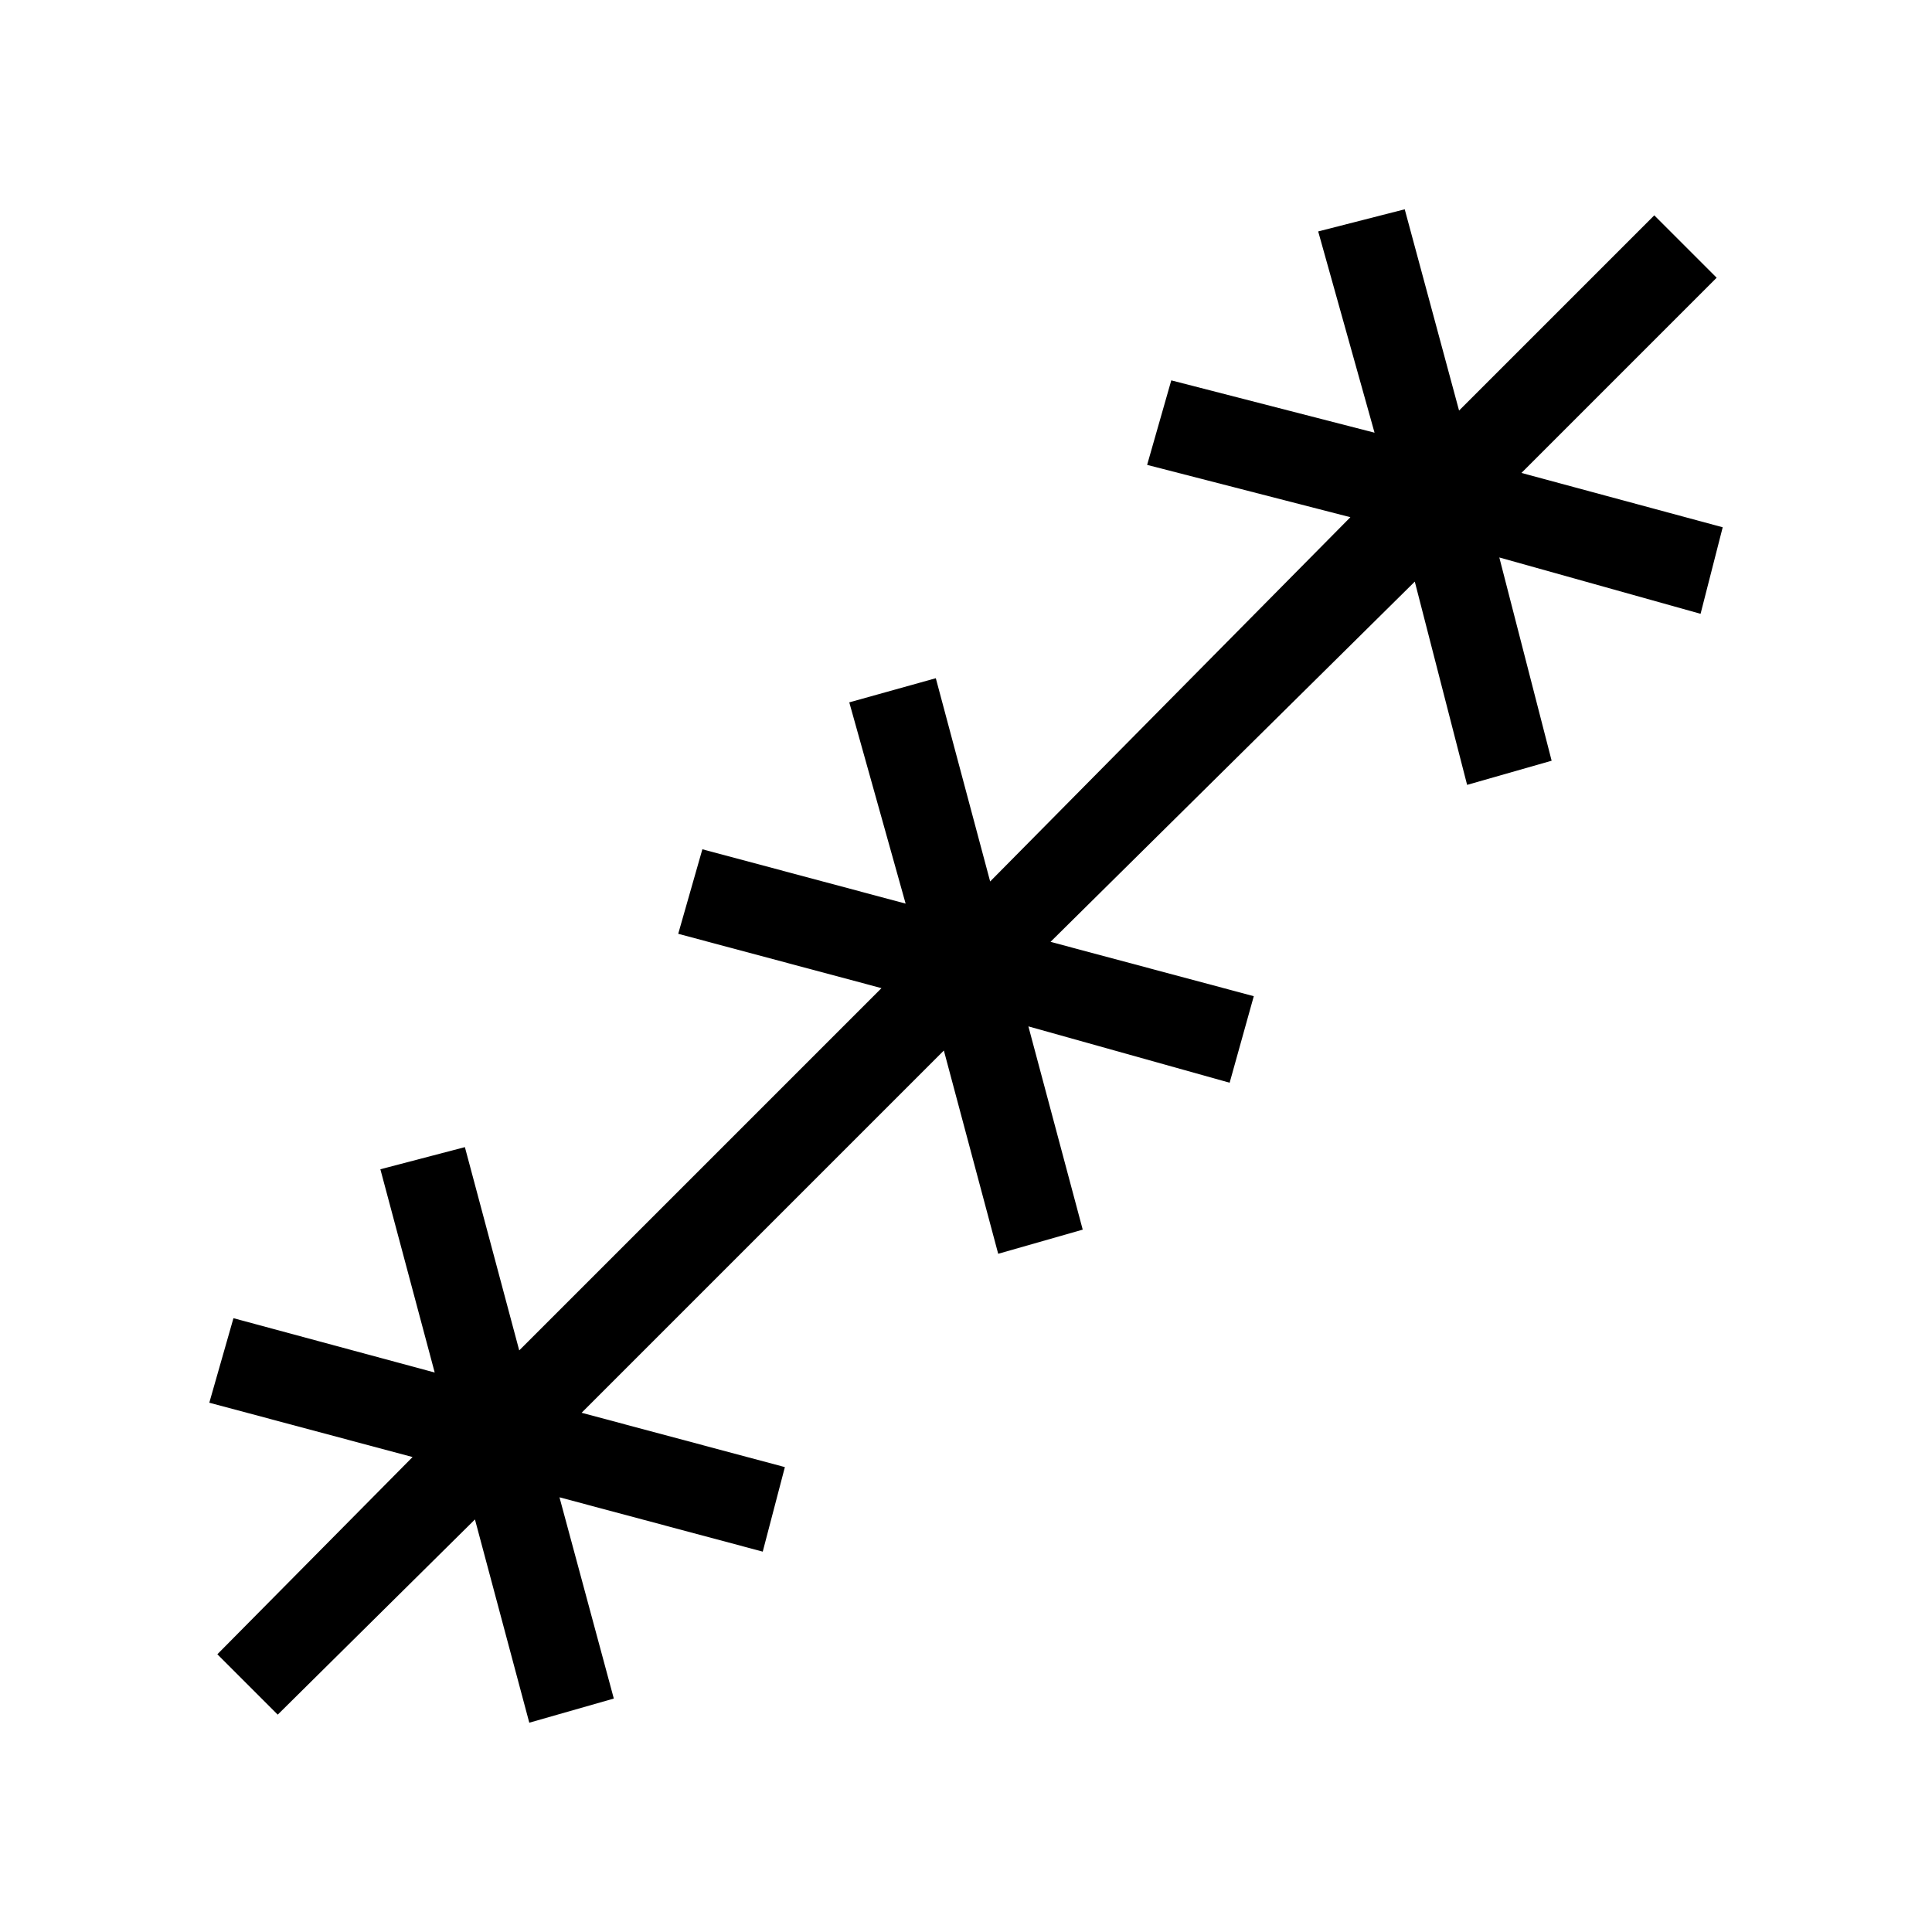 <svg xmlns="http://www.w3.org/2000/svg" height="48" width="48"><path d="m6.9 42.6-1.5-1.5 4.85-4.9-5.05-1.35.6-2.1 5 1.35-1.35-5.05 2.1-.55 1.35 5.05 9-9-5.05-1.35.6-2.1 5.05 1.35-1.4-5 2.15-.6 1.35 5.05 8.95-9.05-5.05-1.3.6-2.1 5.05 1.3-1.4-5 2.15-.55 1.35 5 4.85-4.85 1.55 1.55-4.85 4.85 5 1.35-.55 2.15-5-1.4 1.3 5.05-2.1.6-1.3-5.05-9.05 8.95 5.05 1.35-.6 2.15-5-1.4 1.35 5.05-2.1.6-1.35-5.05-9 9 5.05 1.35-.55 2.1-5.05-1.35 1.35 5-2.1.6-1.35-5.05Z"/></svg>